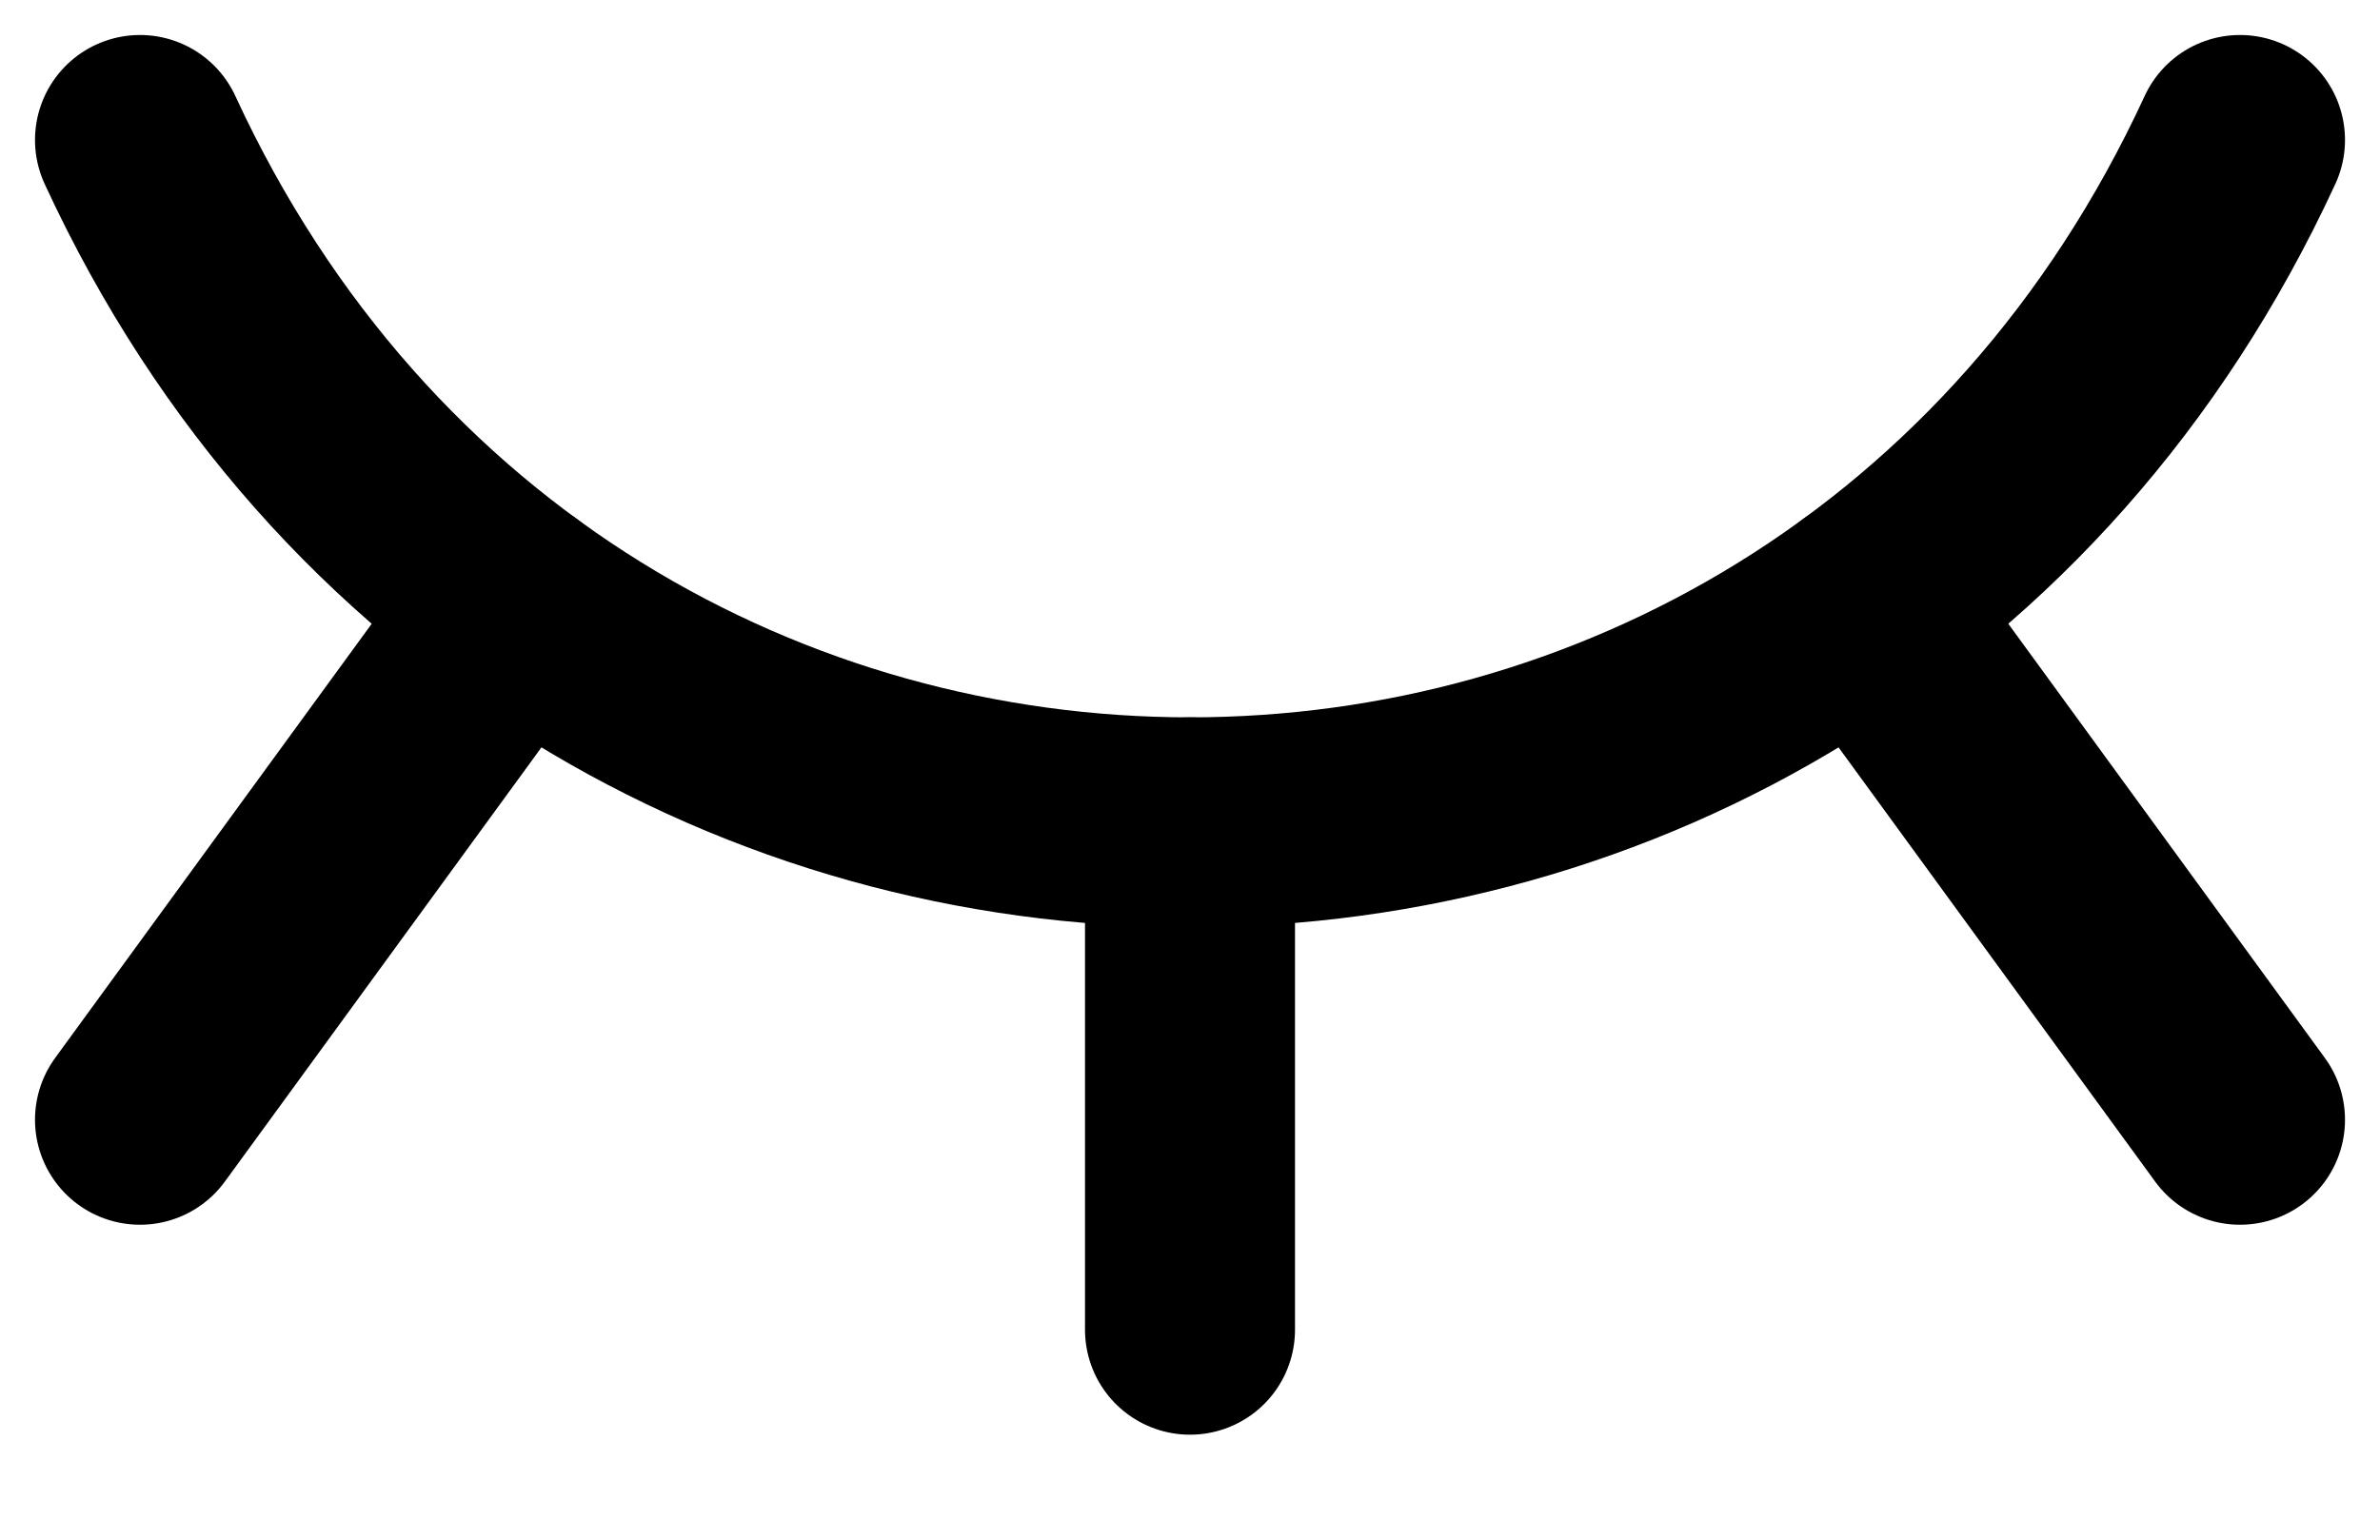 <svg width="17" height="11" viewBox="0 0 17 11" fill="none" xmlns="http://www.w3.org/2000/svg">
<path d="M1 1C4 7.5 13 7.5 16 1" stroke="black" stroke-width="1.5" stroke-linecap="round" stroke-linejoin="round"/>
<path d="M13.316 4.318L16 8" stroke="black" stroke-width="1.5" stroke-linecap="round" stroke-linejoin="round"/>
<path d="M8.5 5.875V9.5" stroke="black" stroke-width="1.5" stroke-linecap="round" stroke-linejoin="round"/>
<path d="M3.684 4.318L1 8" stroke="black" stroke-width="1.5" stroke-linecap="round" stroke-linejoin="round"/>
</svg>
